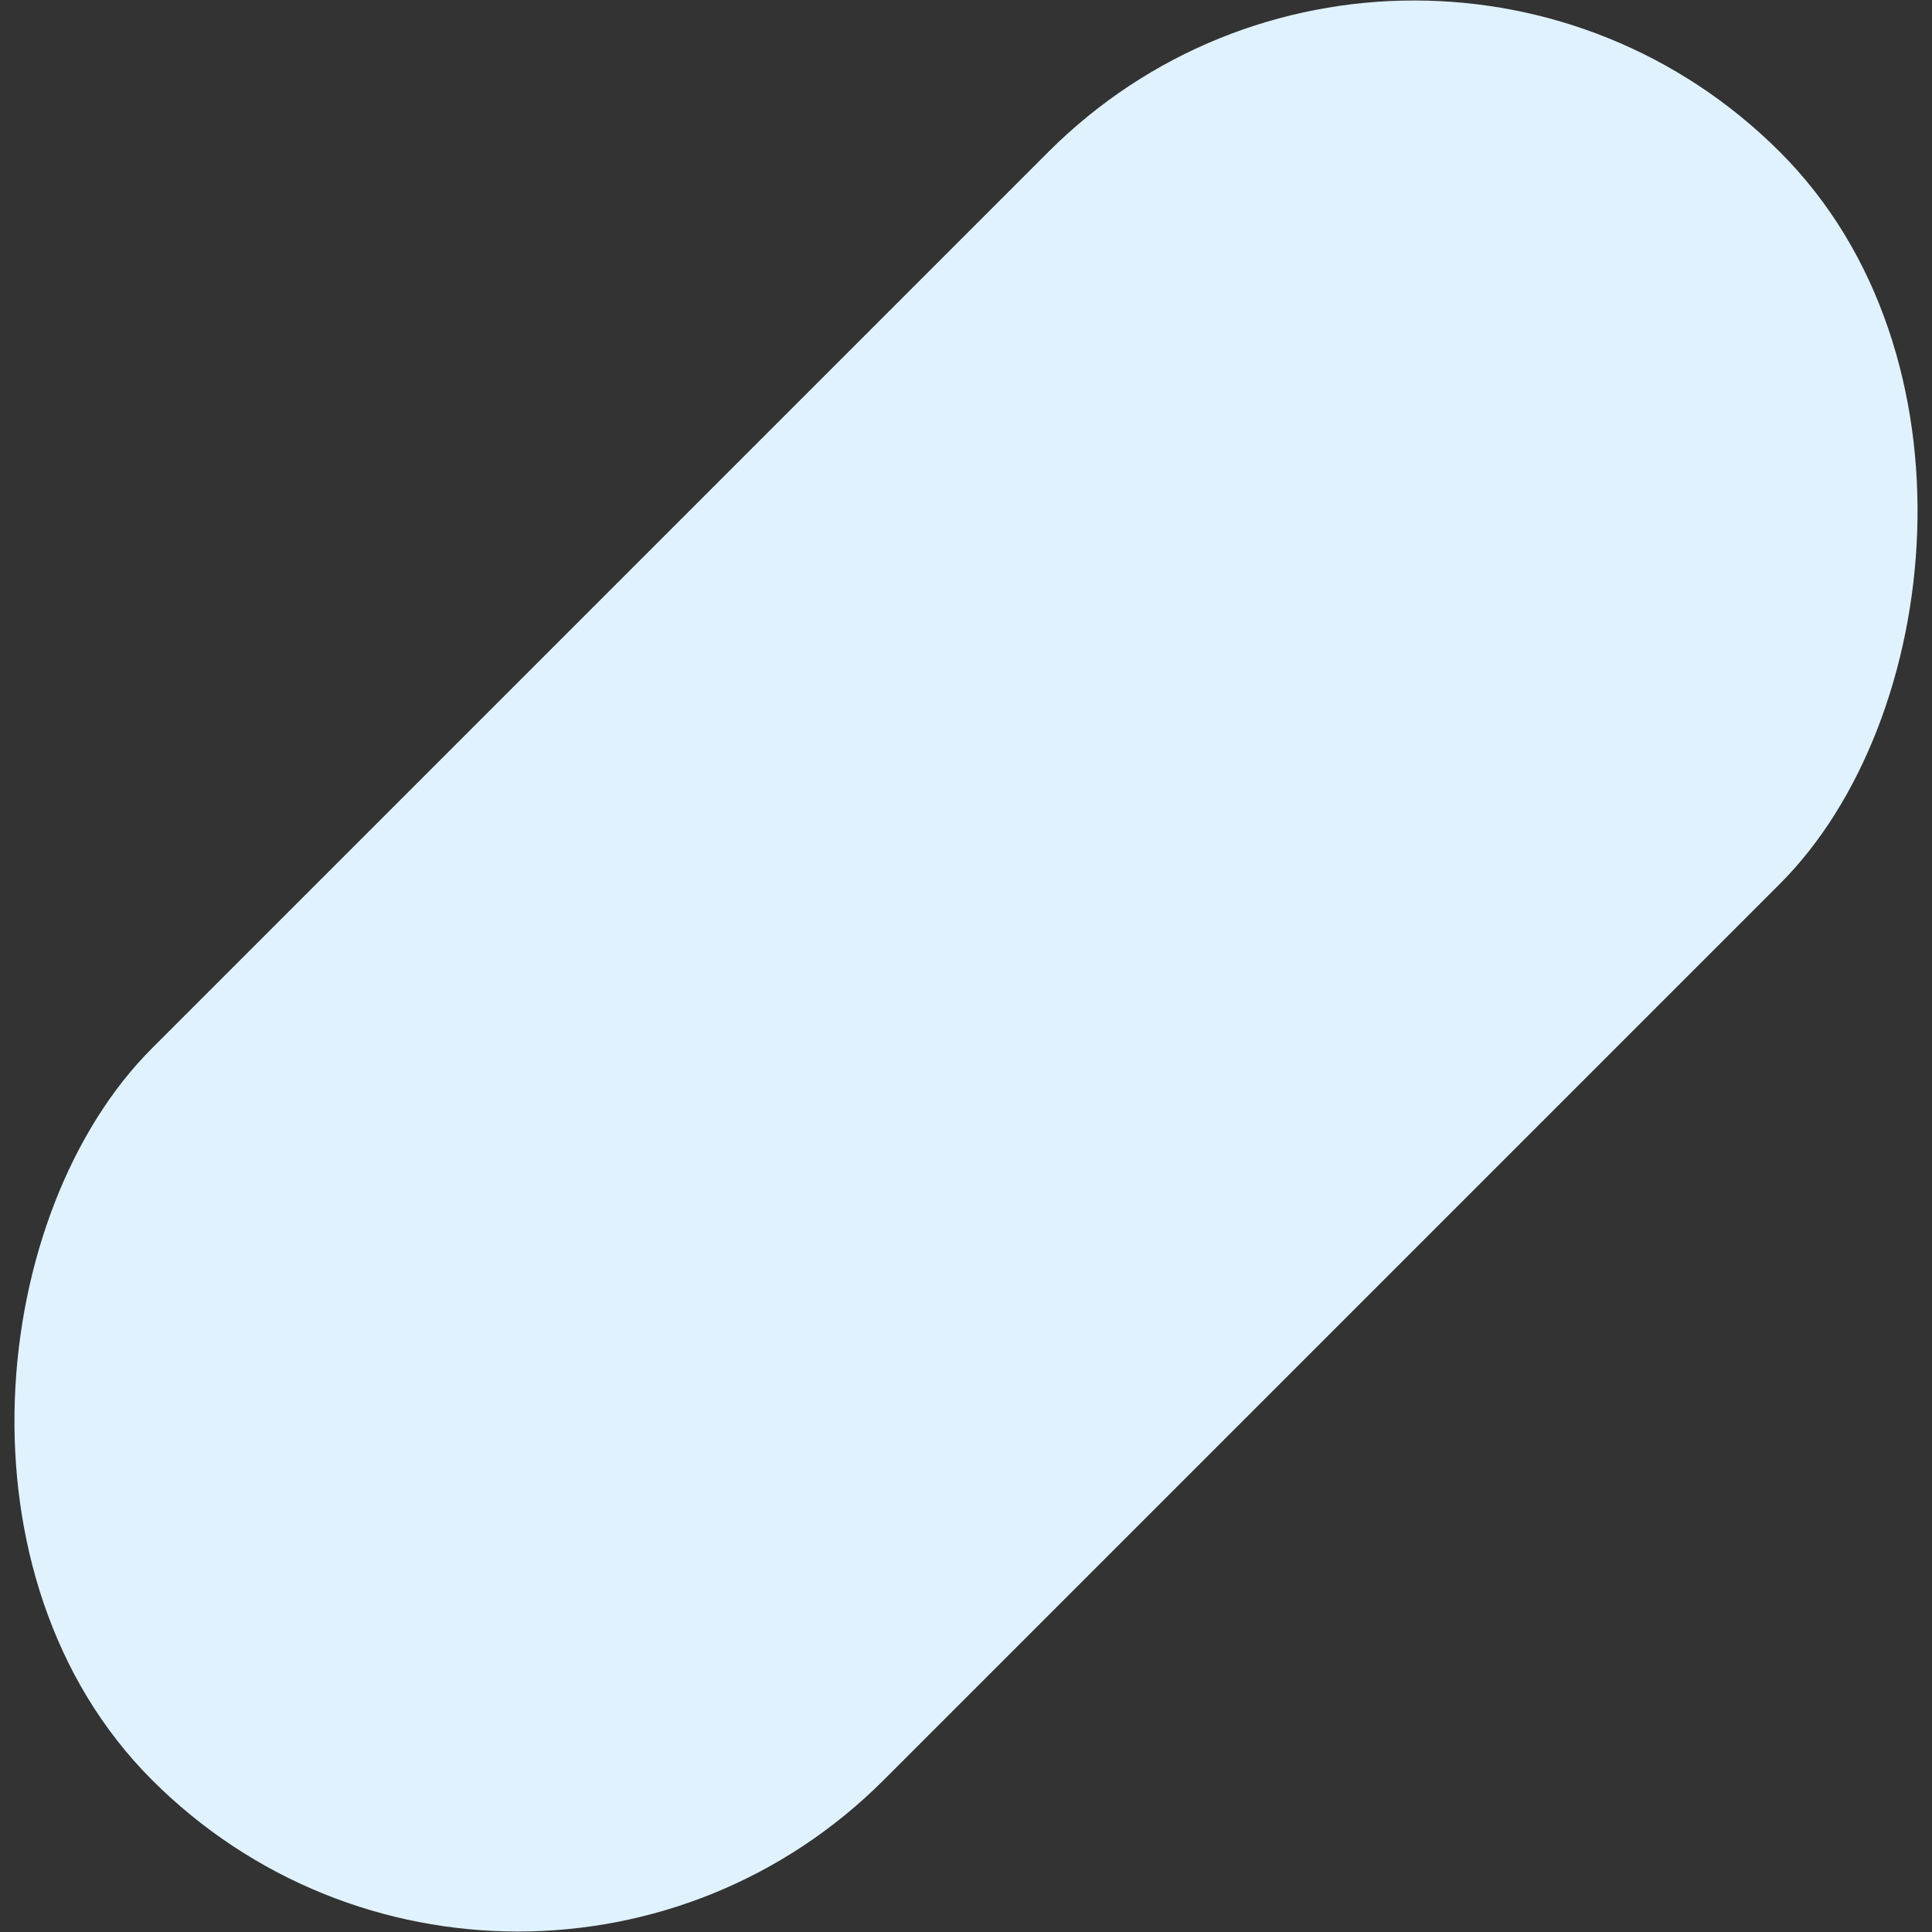 <svg xmlns="http://www.w3.org/2000/svg" width="814" height="814"><rect width="100%" height="100%" fill="#333333" stroke="none"/><rect width="436" height="970" x="774" y="-62" fill="#e0f2fe" fill-rule="evenodd" rx="218" transform="rotate(45 718.814 -291.157)"/></svg>